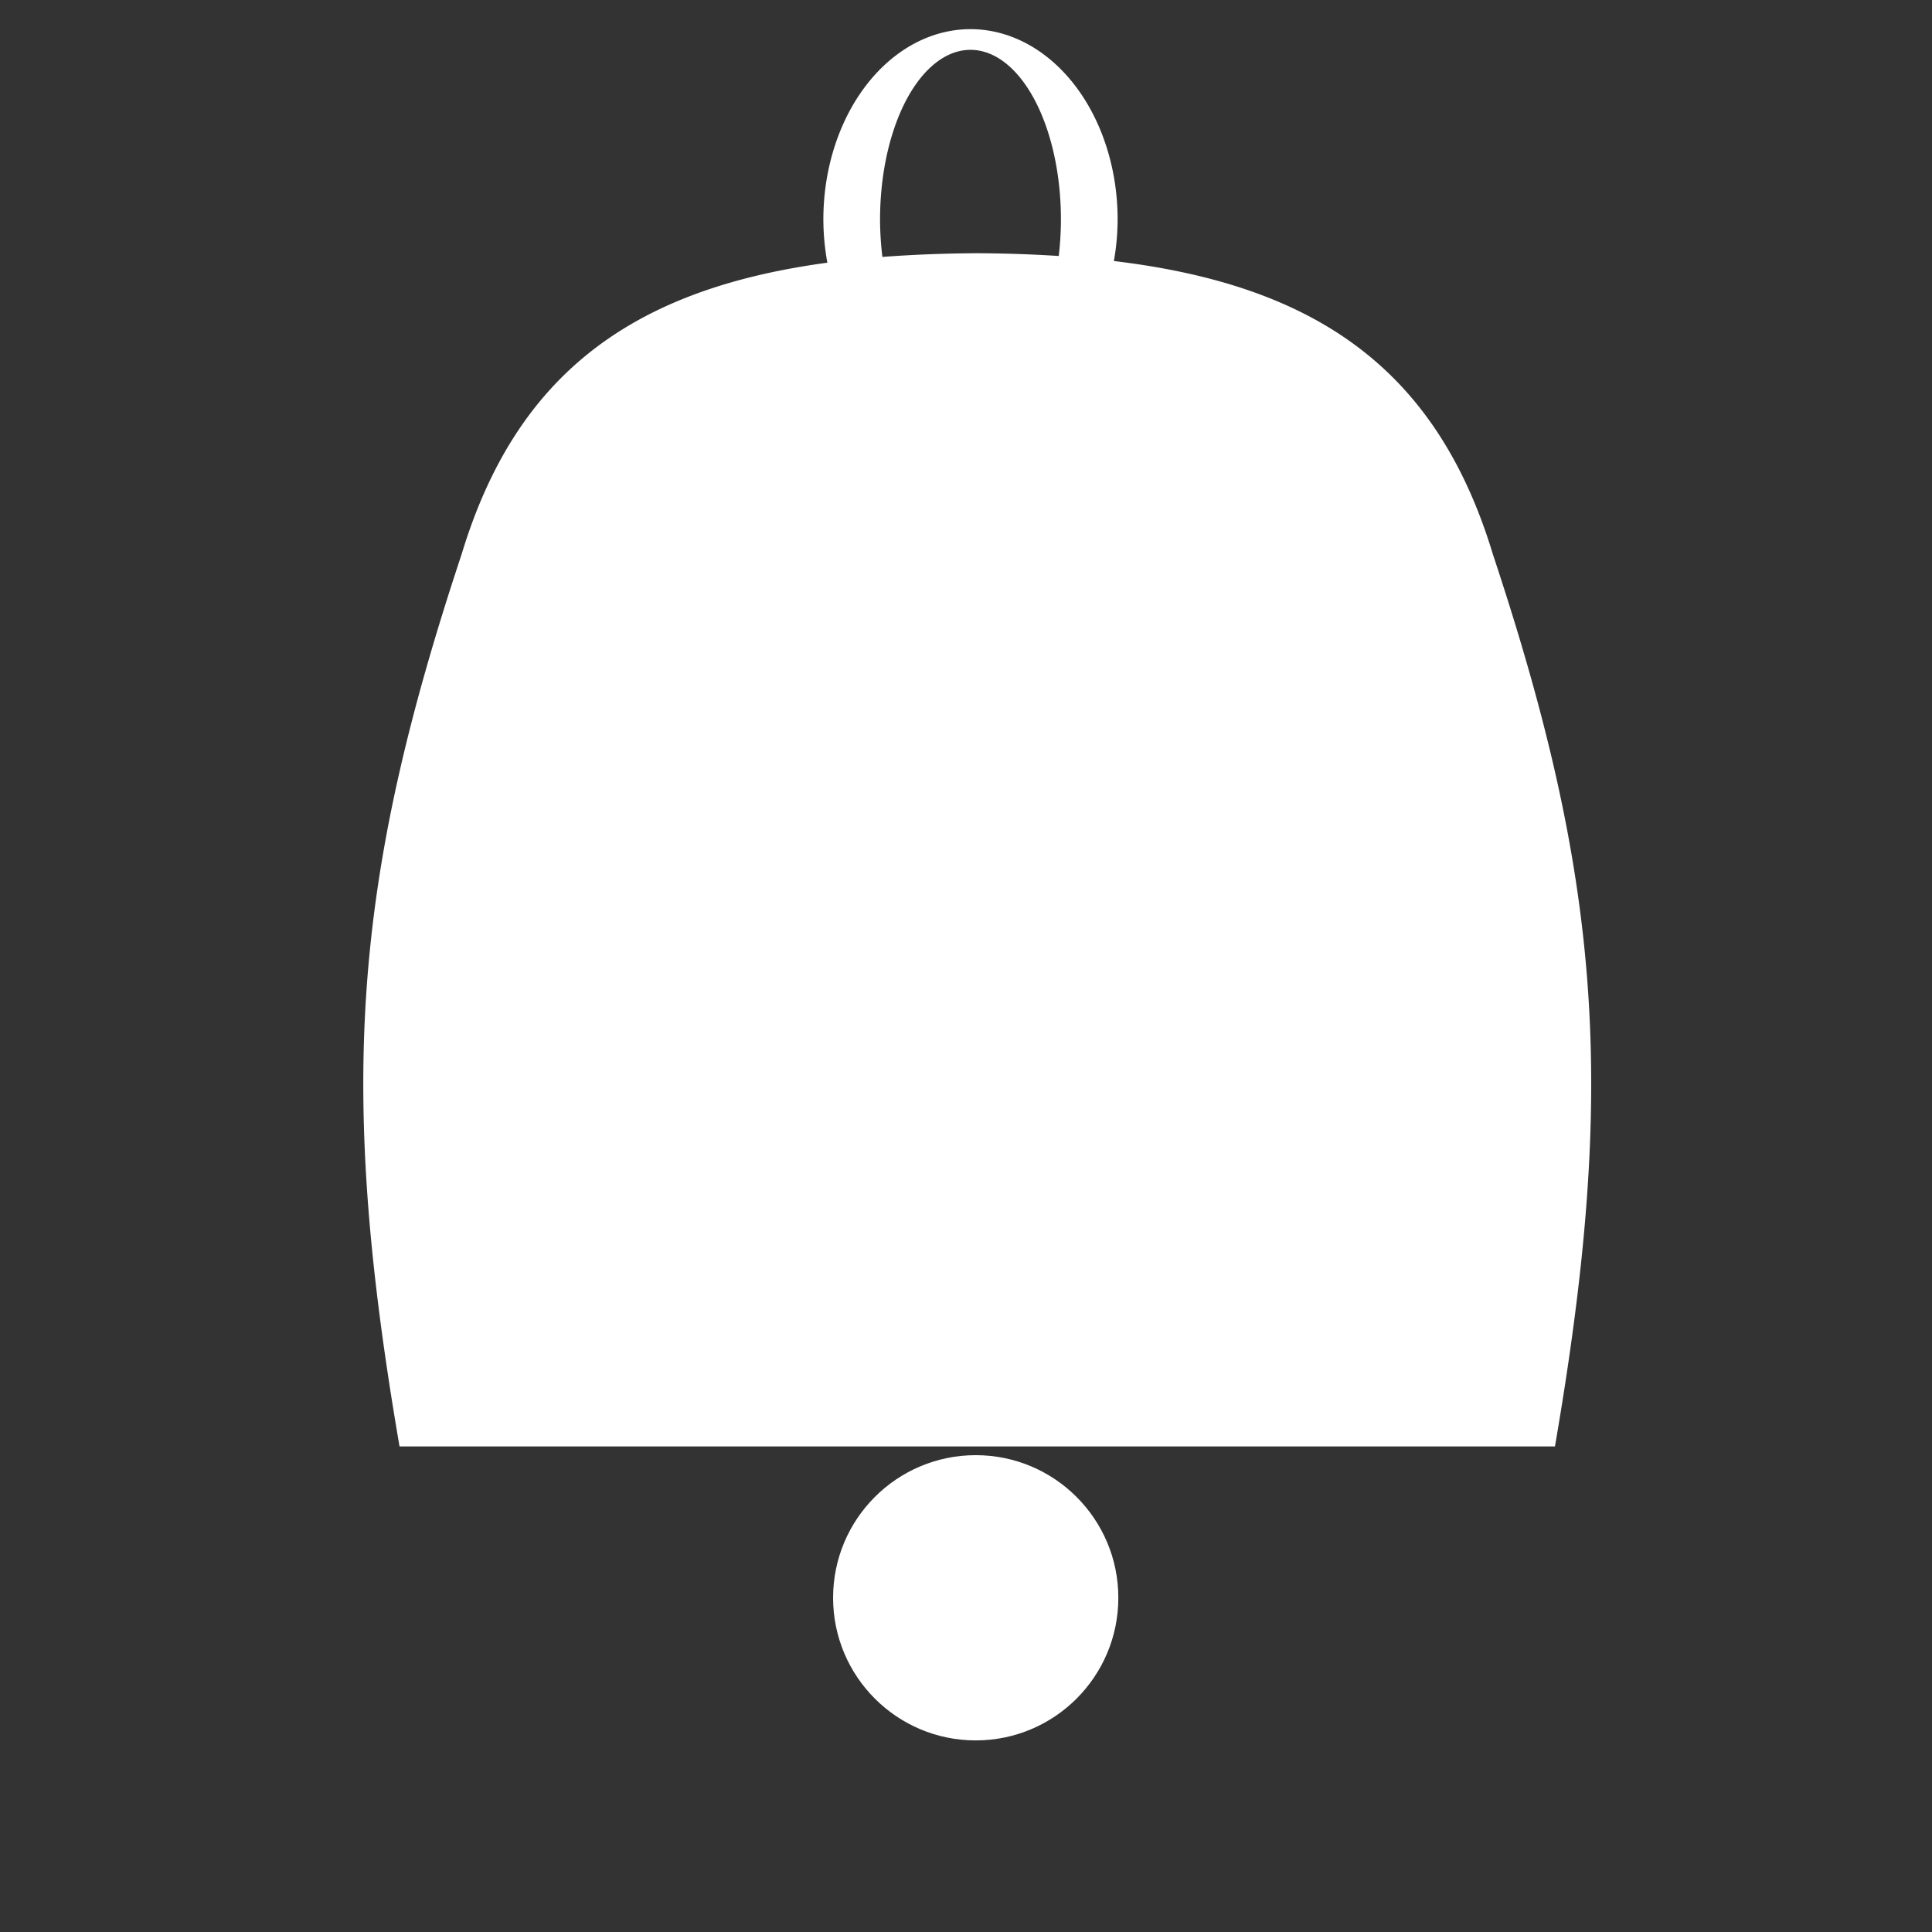 <?xml version="1.0" encoding="UTF-8" standalone="no"?>
<!-- Created with Inkscape (http://www.inkscape.org/) -->

<svg
   xmlns:dc="http://purl.org/dc/elements/1.1/"
   xmlns:cc="http://creativecommons.org/ns#"
   xmlns:rdf="http://www.w3.org/1999/02/22-rdf-syntax-ns#"
   xmlns:svg="http://www.w3.org/2000/svg"
   xmlns="http://www.w3.org/2000/svg"
   xmlns:sodipodi="http://sodipodi.sourceforge.net/DTD/sodipodi-0.dtd"
   xmlns:inkscape="http://www.inkscape.org/namespaces/inkscape"
   width="256"
   height="256"
   viewBox="0 0 67.733 67.733"
   version="1.1"
   id="svg8"
   inkscape:version="0.92.3 (2405546, 2018-03-11)"
   sodipodi:docname="bell.svg">
  <rect x="0" y="0" width="67.733" height="67.733" fill="#333333" stroke="none"/>
  <defs
     id="defs2" />
  <sodipodi:namedview
     id="base"
     pagecolor="#ffffff"
     bordercolor="#666666"
     borderopacity="1.0"
     inkscape:pageopacity="0.0"
     inkscape:pageshadow="2"
     inkscape:zoom="1.4"
     inkscape:cx="12.740462"
     inkscape:cy="135.95779"
     inkscape:document-units="mm"
     inkscape:current-layer="layer1"
     showgrid="false"
     units="px"
     inkscape:window-width="1920"
     inkscape:window-height="1001"
     inkscape:window-x="-9"
     inkscape:window-y="-9"
     inkscape:window-maximized="1" />
  <g
     inkscape:label="Layer 1"
     inkscape:groupmode="layer"
     id="layer1"
     transform="translate(0,-229.267)">
    <path
       style="opacity:1;fill:#ffffff;fill-opacity:1;fill-rule:nonzero;stroke:none;stroke-width:11.339;stroke-miterlimit:4;stroke-dasharray:none;stroke-opacity:1"
       d="M 128.393 3.857 A 19.464 25.179 0 0 0 108.928 29.035 A 19.464 25.179 0 0 0 109.457 34.754 C 84.085 38.183 68.392 49.123 61.072 73.322 C 46.557 117.047 44.755 144.183 52.857 191.357 L 129.285 191.357 L 205.715 191.357 C 213.818 144.183 212.015 117.047 197.5 73.322 C 190.014 48.573 173.764 37.694 147.363 34.533 A 19.464 25.179 0 0 0 147.857 29.035 A 19.464 25.179 0 0 0 128.393 3.857 z M 128.393 6.594 A 11.964 22.441 0 0 1 140.357 29.035 A 11.964 22.441 0 0 1 140.068 33.867 C 136.625 33.644 133.037 33.521 129.285 33.5 C 124.888 33.525 120.712 33.687 116.738 33.992 A 11.964 22.441 0 0 1 116.428 29.035 A 11.964 22.441 0 0 1 128.393 6.594 z "
       transform="matrix(0.265,0,0,0.265,0,229.267)"
       id="rect815" />
    <circle
       style="opacity:1;fill:#ffffff;fill-opacity:1;fill-rule:nonzero;stroke:none;stroke-width:3;stroke-miterlimit:4;stroke-dasharray:none;stroke-opacity:1"
       id="path831"
       cx="34.207"
       cy="285.283"
       r="5" />
  </g>
</svg>
